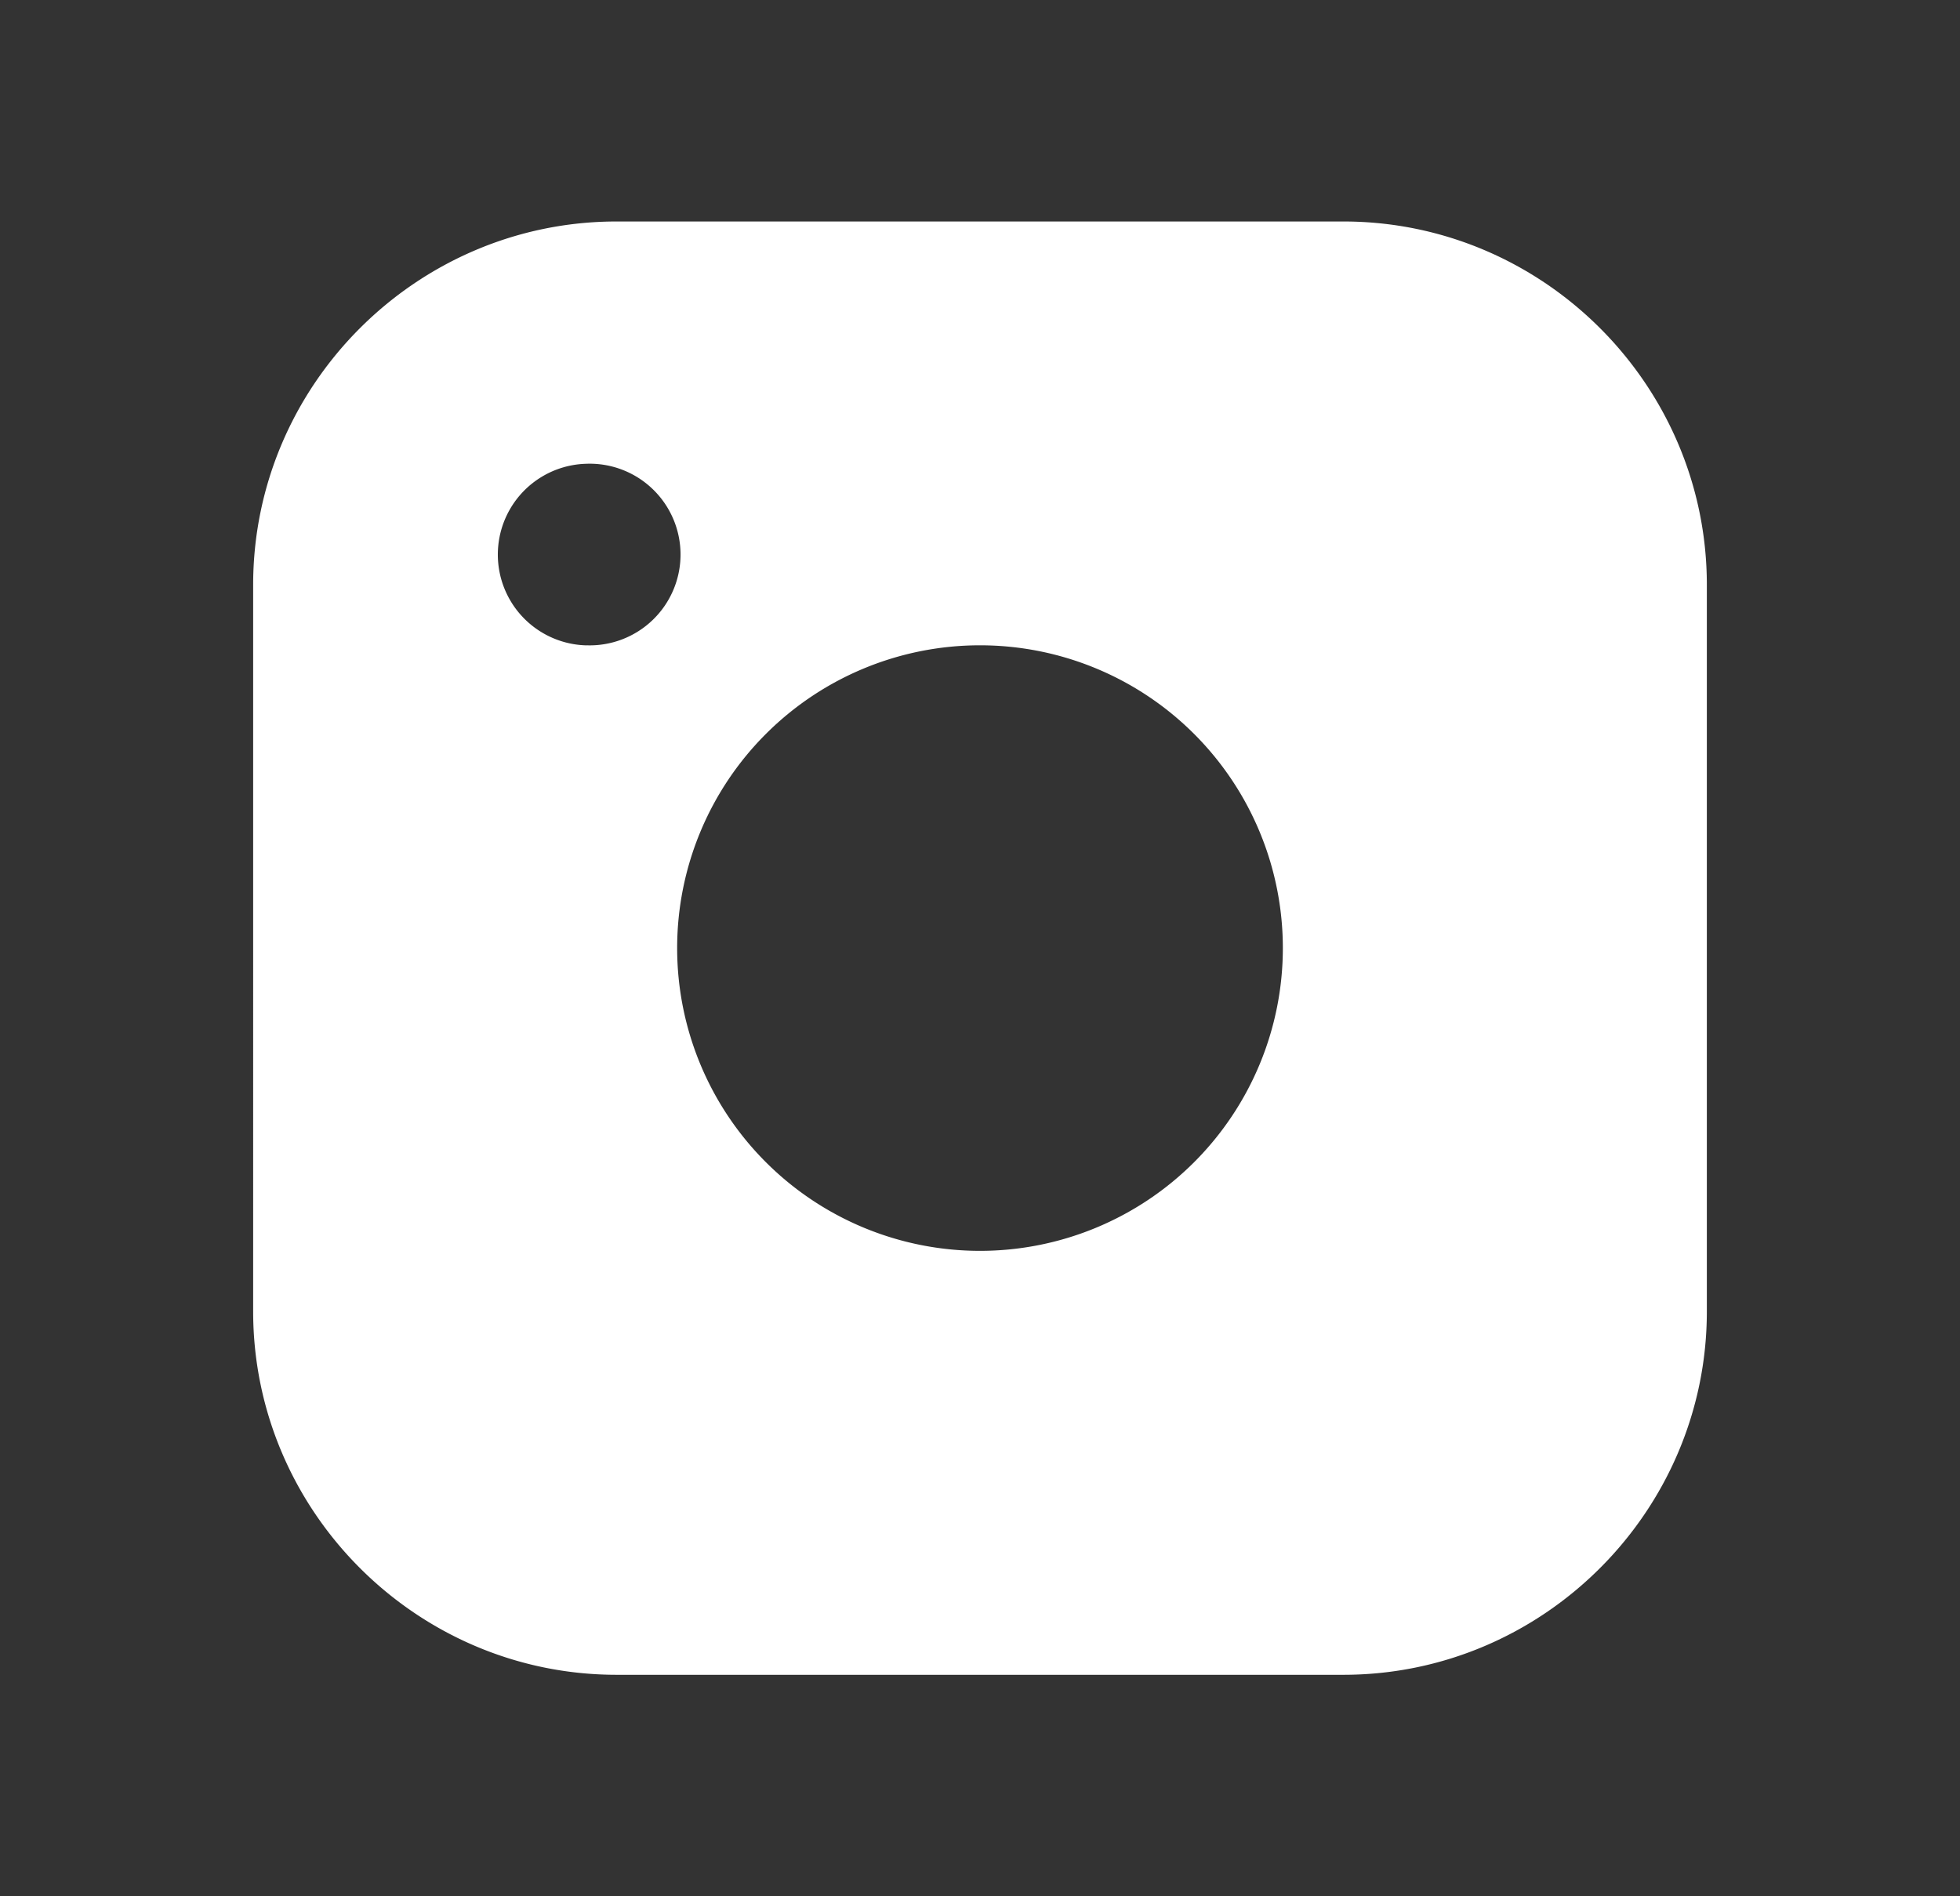 <svg xmlns="http://www.w3.org/2000/svg" width="31" height="30" fill="none"><rect width="100%" height="100%" fill="#333333" stroke="none"/><path d="M9.752 3.504h11.496c3.161 0 5.748 2.586 5.748 5.748v11.496c0 3.16-2.587 5.748-5.748 5.748H9.752c-3.161 0-5.748-2.587-5.748-5.748V9.252c0-3.162 2.587-5.748 5.748-5.748zM15.5 19.789a4.79 4.79 0 100-9.58 4.79 4.79 0 000 9.58zm-6.227-9.58a1.437 1.437 0 100-2.872 1.437 1.437 0 000 2.873z" fill="#fff"/></svg>
